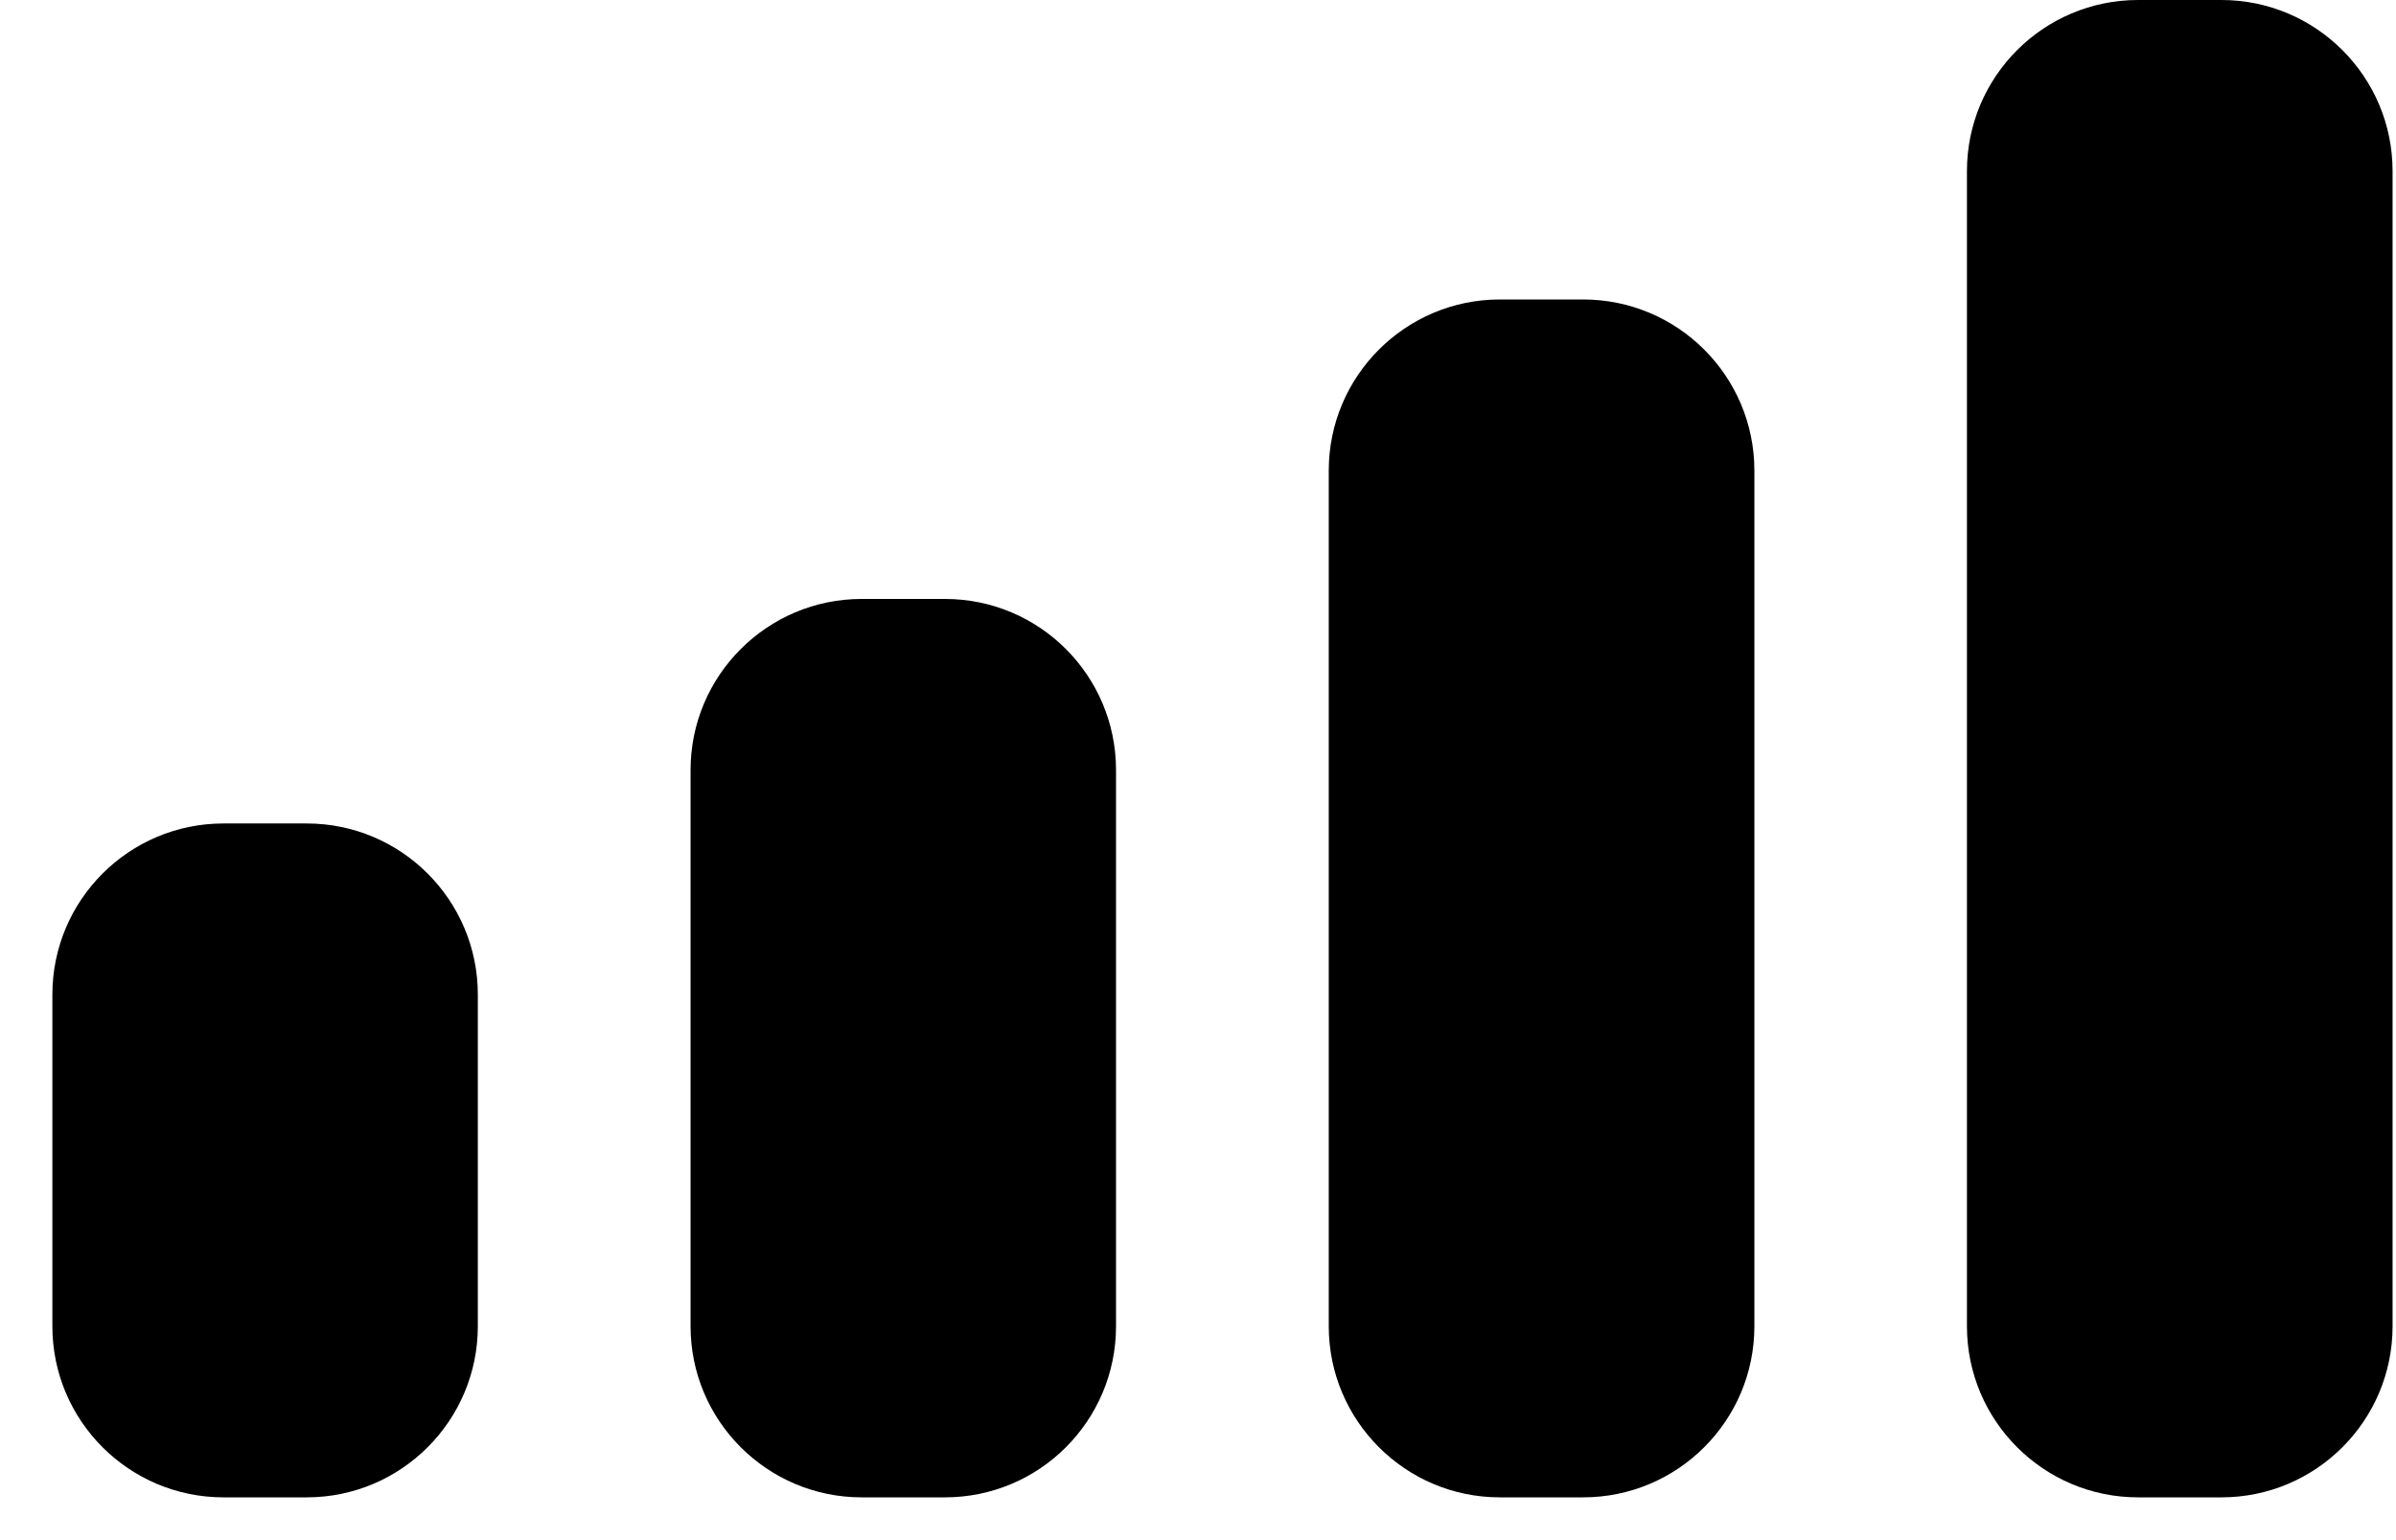 <svg width="14" height="9" viewBox="0 0 14 9" fill="none" xmlns="http://www.w3.org/2000/svg">
<path fill-rule="evenodd" clip-rule="evenodd" d="M12.493 0C11.941 0 11.493 0.448 11.493 1V7.75C11.493 8.302 11.941 8.75 12.493 8.75H12.98C13.532 8.75 13.98 8.302 13.98 7.75V1C13.98 0.448 13.532 0 12.98 0H12.493ZM7.764 2.75C7.764 2.198 8.212 1.75 8.764 1.75H9.25C9.803 1.75 10.251 2.198 10.251 2.75V7.75C10.251 8.302 9.803 8.75 9.25 8.75H8.764C8.212 8.75 7.764 8.302 7.764 7.75V2.75ZM5.035 3.5C4.483 3.5 4.035 3.948 4.035 4.5V7.75C4.035 8.302 4.483 8.75 5.035 8.75H5.521C6.074 8.75 6.521 8.302 6.521 7.75V4.5C6.521 3.948 6.074 3.5 5.521 3.5H5.035ZM1.306 4.812C0.754 4.812 0.306 5.26 0.306 5.812V7.75C0.306 8.302 0.754 8.75 1.306 8.75H1.792C2.344 8.75 2.792 8.302 2.792 7.75V5.812C2.792 5.26 2.344 4.812 1.792 4.812H1.306Z" fill="black"/>
</svg>
